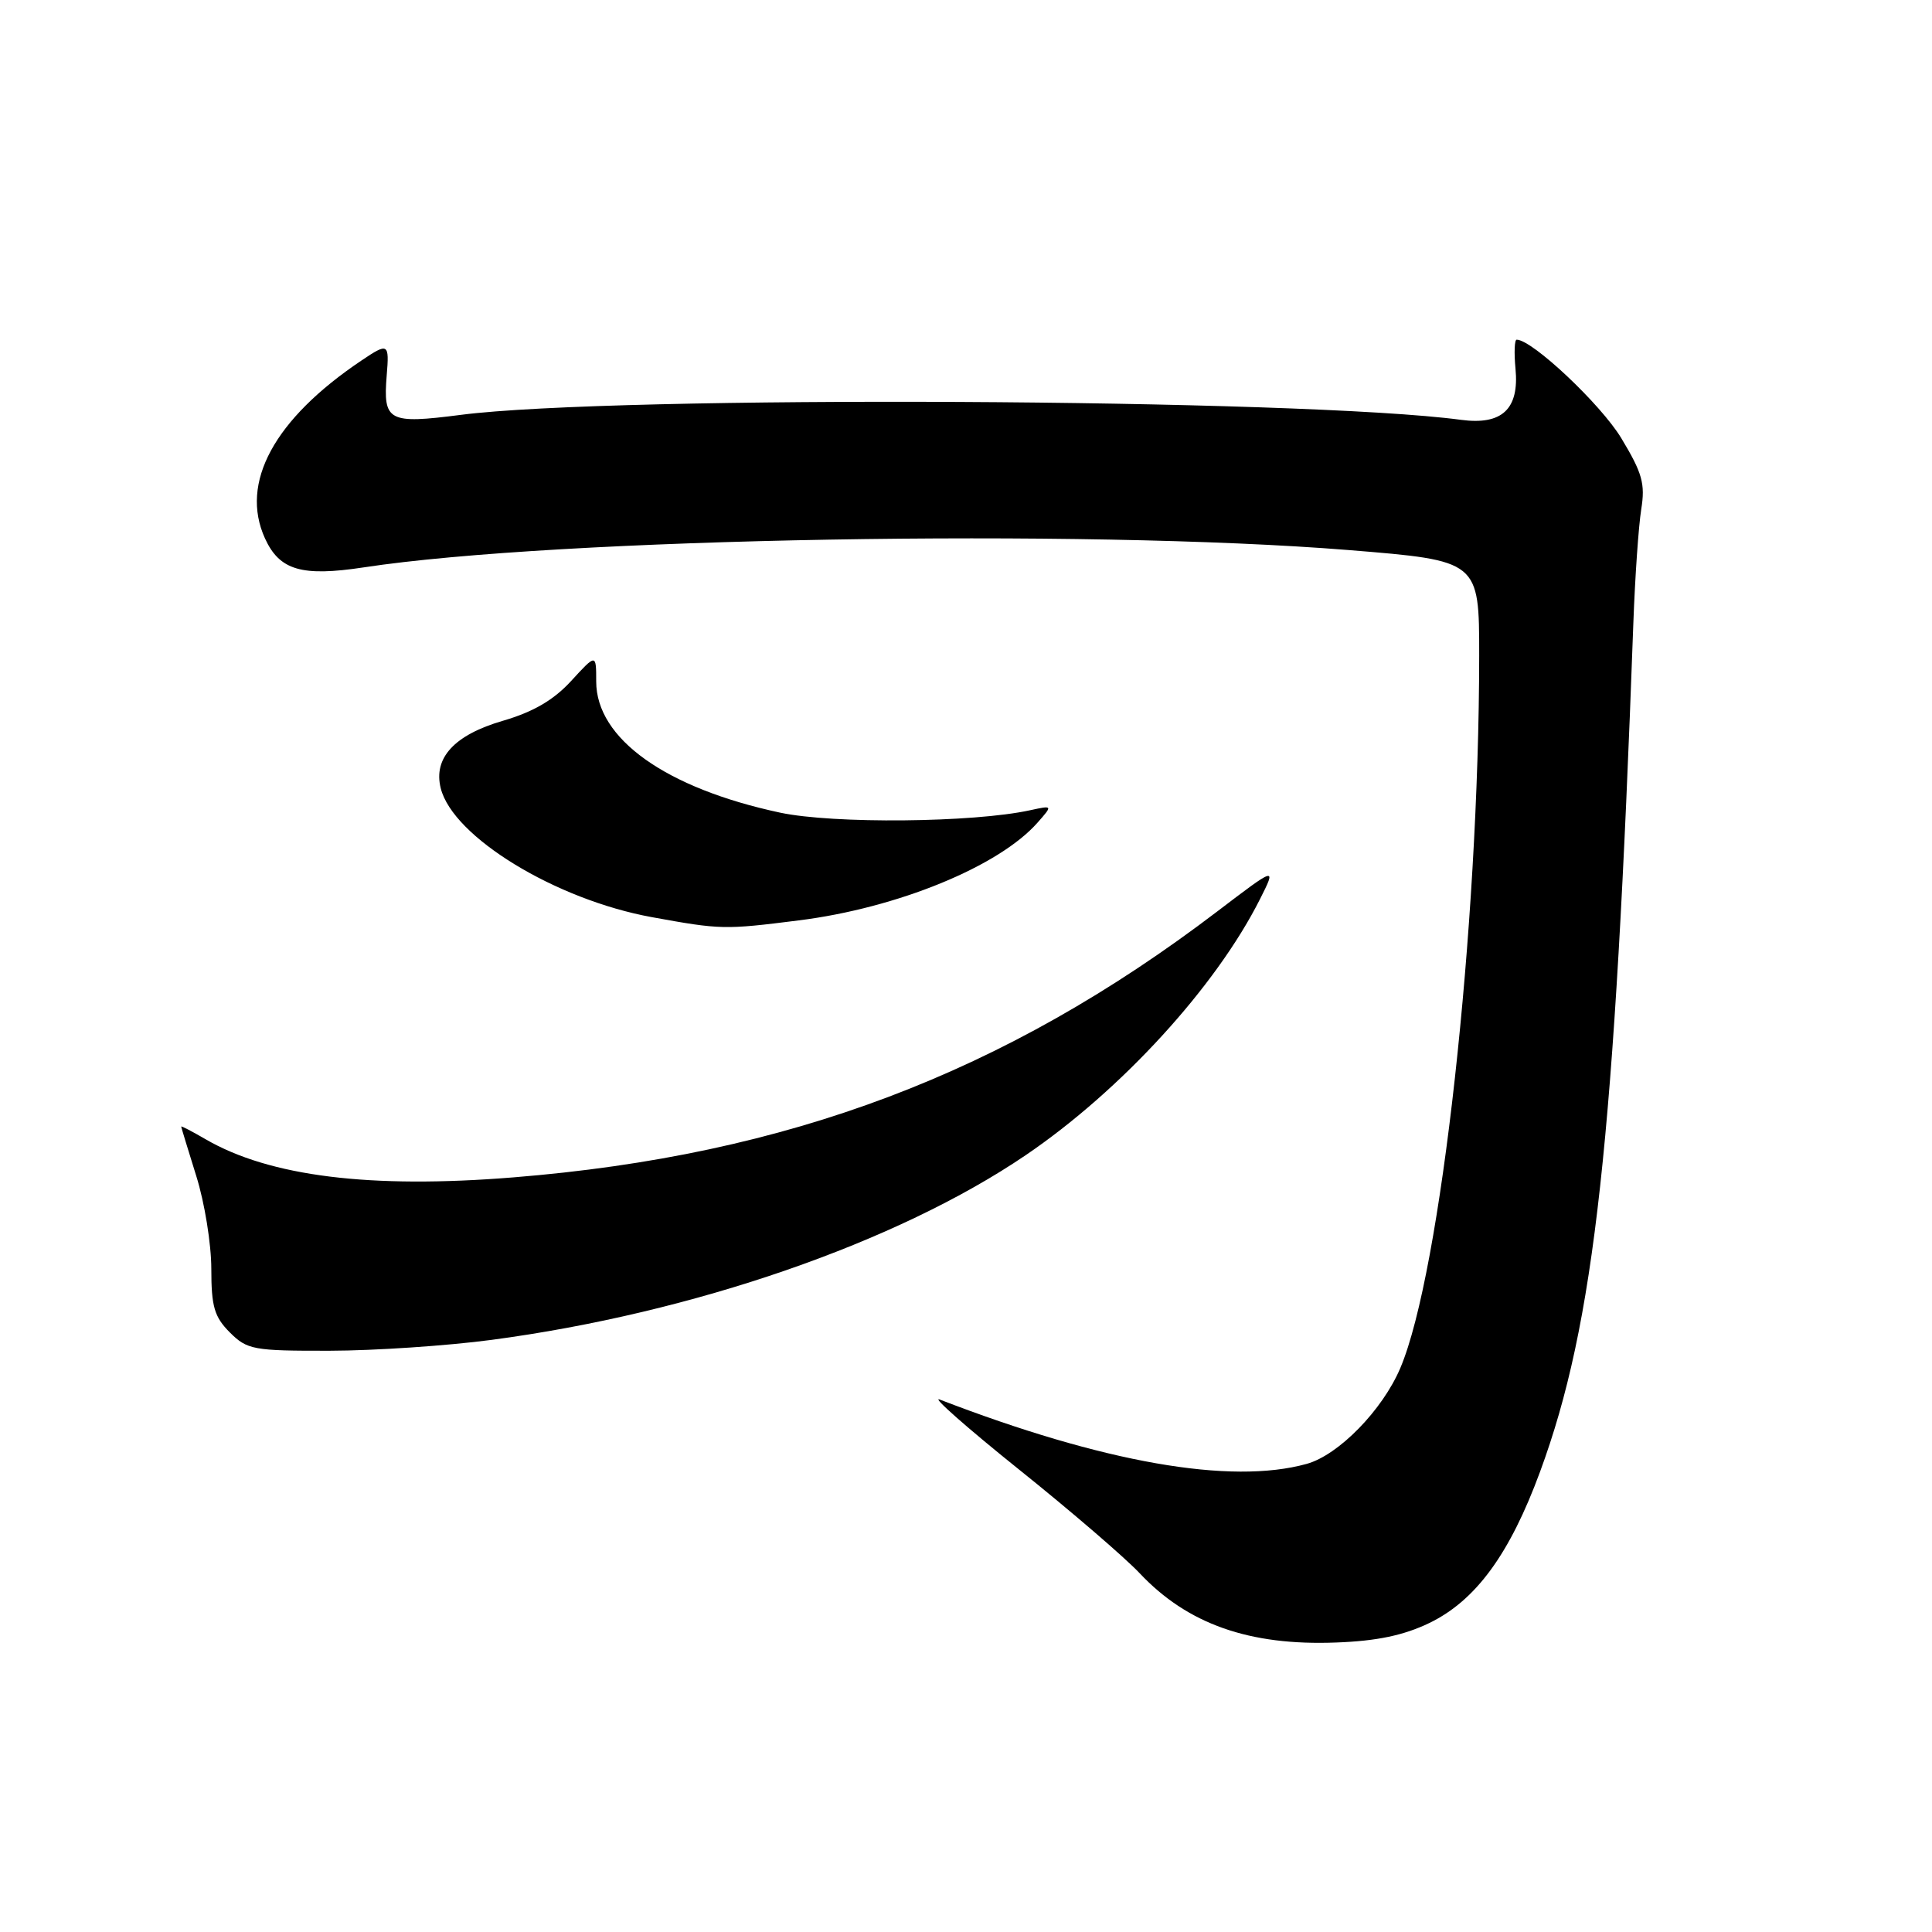 <?xml version="1.0" encoding="UTF-8" standalone="no"?>
<!DOCTYPE svg PUBLIC "-//W3C//DTD SVG 1.1//EN" "http://www.w3.org/Graphics/SVG/1.1/DTD/svg11.dtd" >
<svg xmlns="http://www.w3.org/2000/svg" xmlns:xlink="http://www.w3.org/1999/xlink" version="1.1" viewBox="0 0 256 256">
 <g >
 <path fill="currentColor"
d=" M 189.41 215.05 C 195.55 212.07 200.05 205.93 204.07 195.00 C 211.29 175.40 213.95 151.20 216.43 82.50 C 216.65 76.45 217.12 69.70 217.47 67.50 C 218.02 64.10 217.62 62.68 214.81 58.03 C 212.10 53.56 203.04 45.02 200.97 45.01 C 200.68 45.00 200.61 46.73 200.81 48.84 C 201.33 54.21 199.03 56.36 193.59 55.63 C 172.52 52.81 81.37 52.35 61.07 54.97 C 51.45 56.21 50.75 55.83 51.24 49.75 C 51.60 45.47 51.44 45.38 47.91 47.76 C 36.32 55.54 31.75 63.97 35.11 71.34 C 37.04 75.57 39.98 76.43 48.20 75.18 C 73.80 71.27 143.55 70.05 178.75 72.89 C 196.00 74.29 196.00 74.29 196.00 86.89 C 195.98 122.86 190.92 168.63 185.55 181.27 C 183.19 186.84 177.37 192.80 173.15 193.97 C 163.08 196.77 146.21 193.81 124.50 185.44 C 123.40 185.01 128.12 189.18 135.00 194.70 C 141.88 200.21 149.07 206.40 151.00 208.45 C 157.35 215.20 165.54 218.09 177.07 217.64 C 182.47 217.44 186.01 216.69 189.41 215.05 Z  M 65.14 177.54 C 91.85 173.99 118.85 164.65 135.92 153.06 C 148.56 144.47 161.08 130.79 166.95 119.15 C 169.14 114.80 169.14 114.80 161.32 120.75 C 133.08 142.25 104.42 153.08 68.00 156.01 C 49.06 157.54 35.73 155.88 27.25 150.96 C 25.46 149.92 24.01 149.16 24.01 149.28 C 24.02 149.40 24.92 152.35 26.01 155.84 C 27.11 159.33 28.00 164.86 28.00 168.13 C 28.00 173.13 28.40 174.49 30.45 176.55 C 32.76 178.85 33.56 179.00 43.70 178.98 C 49.64 178.97 59.29 178.32 65.14 177.54 Z  M 105.82 121.96 C 118.91 120.32 132.39 114.80 137.50 108.98 C 139.50 106.71 139.50 106.71 136.50 107.36 C 128.97 109.01 110.41 109.18 103.37 107.68 C 88.21 104.44 79.00 97.88 79.00 90.30 C 79.00 86.61 79.00 86.61 75.69 90.22 C 73.36 92.76 70.69 94.32 66.66 95.50 C 60.21 97.37 57.39 100.43 58.40 104.45 C 60.02 110.91 73.63 119.21 86.39 121.53 C 95.51 123.19 95.99 123.20 105.82 121.96 Z "/>
</g>
</svg>
